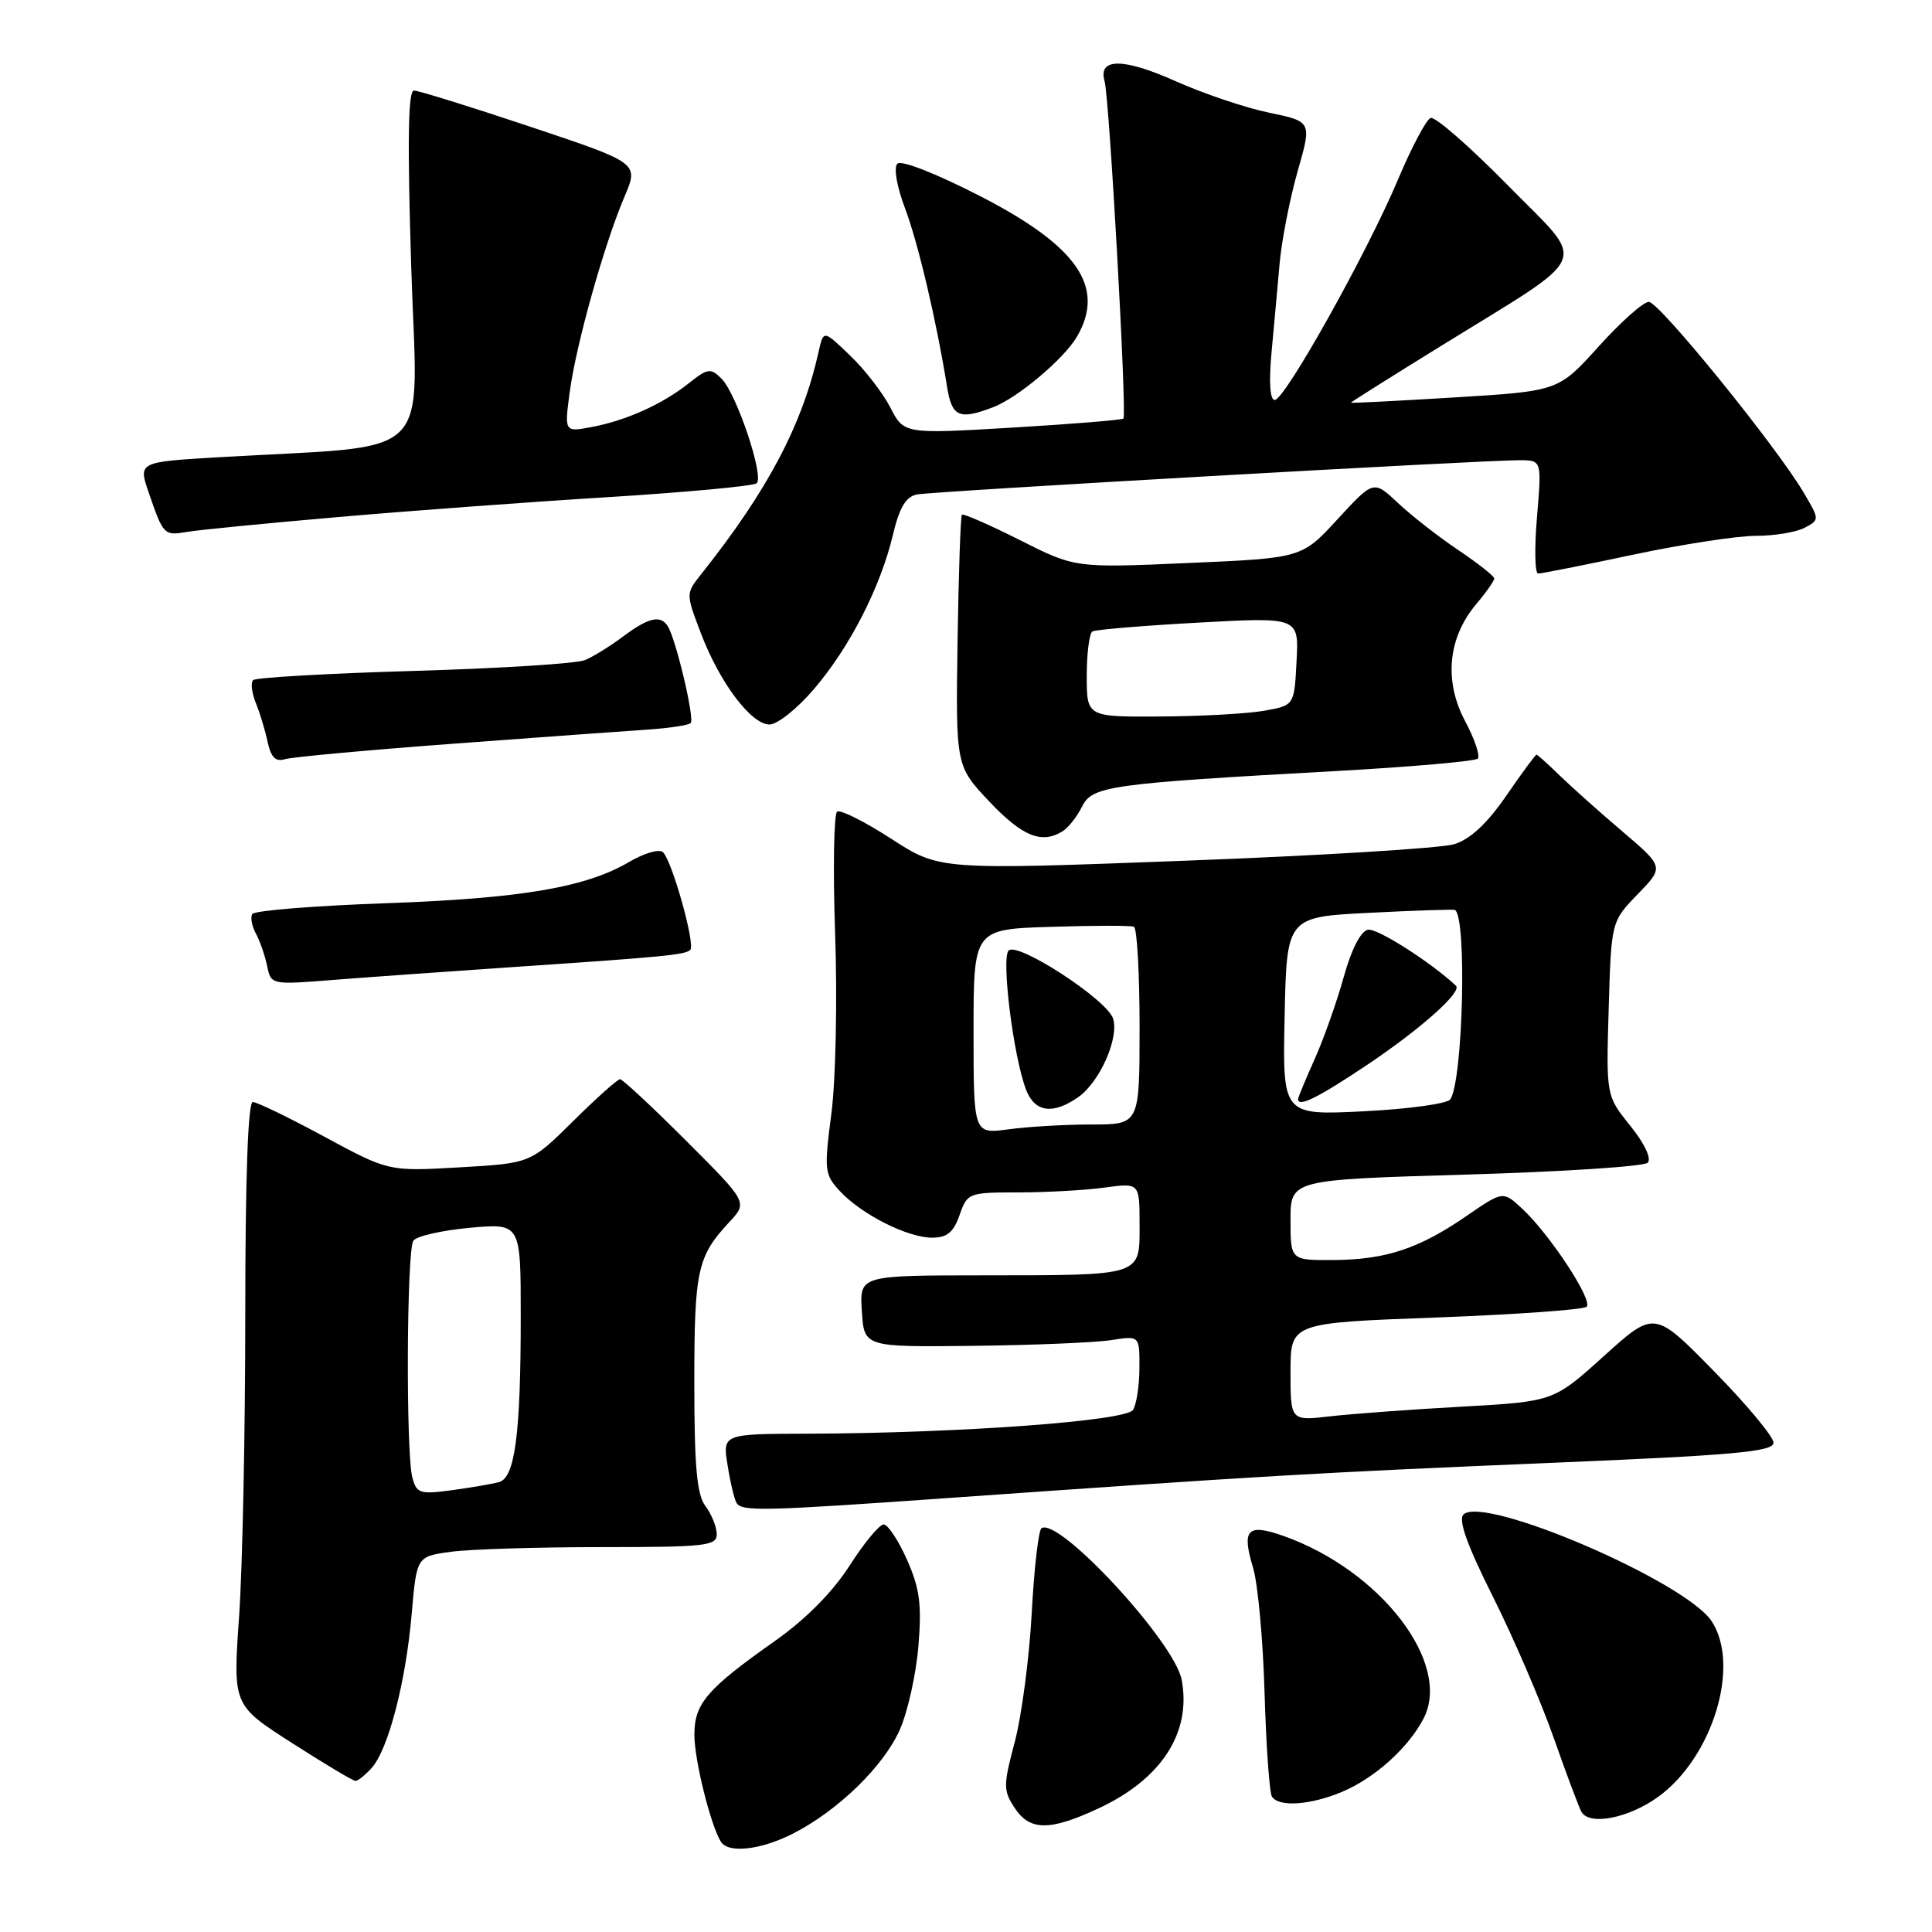 <?xml version="1.0" encoding="UTF-8" standalone="no"?>
<!DOCTYPE svg PUBLIC "-//W3C//DTD SVG 1.1//EN" "http://www.w3.org/Graphics/SVG/1.1/DTD/svg11.dtd" >
<svg xmlns="http://www.w3.org/2000/svg" xmlns:xlink="http://www.w3.org/1999/xlink" version="1.1" viewBox="0 0 256 256">
 <g >
 <path fill="currentColor"
d=" M 105.08 242.96 C 111.04 239.92 117.07 234.05 119.22 229.22 C 120.27 226.86 121.38 221.88 121.69 218.15 C 122.15 212.62 121.88 210.51 120.19 206.69 C 119.05 204.11 117.65 202.00 117.09 202.00 C 116.52 202.00 114.49 204.46 112.57 207.46 C 110.34 210.94 106.79 214.53 102.79 217.36 C 93.64 223.81 92.00 225.72 92.01 229.91 C 92.02 233.24 94.15 241.82 95.52 244.04 C 96.50 245.62 100.82 245.13 105.08 242.96 Z  M 145.54 239.63 C 153.91 235.74 157.89 229.58 156.58 222.59 C 155.64 217.58 140.36 201.04 138.01 202.49 C 137.61 202.74 137.03 207.79 136.71 213.72 C 136.39 219.65 135.38 227.33 134.47 230.78 C 132.93 236.57 132.93 237.25 134.43 239.53 C 136.45 242.62 139.07 242.64 145.54 239.63 Z  M 219.72 238.09 C 226.94 232.86 230.65 220.69 226.81 214.83 C 223.35 209.56 196.56 198.04 193.91 200.69 C 193.20 201.40 194.43 204.82 197.84 211.61 C 200.56 217.05 204.20 225.49 205.91 230.37 C 207.62 235.24 209.27 239.63 209.57 240.12 C 210.69 241.93 215.83 240.90 219.72 238.09 Z  M 177.78 237.45 C 182.13 235.63 186.58 231.64 188.62 227.73 C 192.44 220.43 182.95 208.07 170.04 203.51 C 165.27 201.83 164.50 202.65 166.04 207.74 C 166.67 209.81 167.36 217.26 167.56 224.30 C 167.77 231.34 168.21 237.53 168.53 238.05 C 169.41 239.47 173.59 239.20 177.78 237.45 Z  M 49.26 234.25 C 51.45 231.80 53.77 222.88 54.55 213.87 C 55.21 206.24 55.21 206.24 59.75 205.62 C 62.24 205.28 71.19 205.00 79.64 205.00 C 93.61 205.00 95.00 204.84 94.97 203.25 C 94.95 202.29 94.28 200.63 93.47 199.56 C 92.34 198.06 92.00 194.33 92.00 183.24 C 92.00 168.29 92.39 166.49 96.66 161.91 C 99.07 159.31 99.07 159.31 90.92 151.16 C 86.43 146.67 82.49 143.00 82.16 143.00 C 81.83 143.00 79.02 145.51 75.93 148.57 C 70.30 154.14 70.30 154.14 60.90 154.68 C 51.50 155.22 51.50 155.22 43.00 150.63 C 38.33 148.10 34.05 146.03 33.50 146.02 C 32.86 146.01 32.50 156.07 32.50 174.25 C 32.50 189.79 32.13 207.77 31.68 214.22 C 30.86 225.94 30.86 225.94 38.68 230.95 C 42.98 233.71 46.77 235.97 47.10 235.98 C 47.42 235.99 48.39 235.21 49.26 234.25 Z  M 126.00 198.47 C 166.69 195.60 174.59 195.13 204.75 193.87 C 229.80 192.83 235.00 192.36 235.00 191.17 C 235.00 190.38 231.45 186.11 227.11 181.69 C 219.22 173.64 219.22 173.64 212.54 179.67 C 205.85 185.71 205.85 185.71 193.68 186.39 C 186.98 186.76 179.14 187.34 176.25 187.67 C 171.00 188.28 171.00 188.28 171.00 181.78 C 171.00 175.29 171.00 175.29 190.25 174.58 C 200.84 174.18 209.83 173.54 210.24 173.15 C 211.10 172.30 205.33 163.52 201.69 160.15 C 199.16 157.80 199.16 157.80 194.37 161.09 C 188.02 165.46 183.68 166.90 176.75 166.96 C 171.00 167.00 171.00 167.00 171.00 161.66 C 171.00 156.32 171.00 156.32 194.22 155.64 C 206.98 155.27 217.84 154.56 218.33 154.07 C 218.86 153.54 217.93 151.55 216.03 149.18 C 212.82 145.20 212.82 145.20 213.16 133.65 C 213.50 122.11 213.50 122.11 217.00 118.49 C 220.50 114.88 220.50 114.88 215.00 110.19 C 211.97 107.62 208.23 104.27 206.67 102.76 C 205.12 101.24 203.73 100.00 203.59 100.00 C 203.45 100.00 201.64 102.45 199.58 105.45 C 197.02 109.16 194.81 111.21 192.66 111.87 C 190.92 112.39 174.87 113.38 157.00 114.05 C 124.50 115.28 124.50 115.28 118.12 111.16 C 114.62 108.89 111.38 107.26 110.93 107.54 C 110.49 107.82 110.36 115.12 110.66 123.77 C 110.96 132.45 110.74 143.08 110.17 147.50 C 109.18 155.09 109.24 155.62 111.31 157.85 C 114.19 160.94 120.27 164.00 123.51 164.00 C 125.49 164.00 126.35 163.29 127.15 161.00 C 128.17 158.07 128.34 158.00 134.96 158.00 C 138.68 158.00 143.81 157.71 146.36 157.36 C 151.00 156.73 151.00 156.73 151.00 162.25 C 151.00 169.15 151.55 168.97 130.20 168.99 C 113.89 169.00 113.89 169.00 114.20 173.75 C 114.50 178.50 114.50 178.50 129.00 178.33 C 136.97 178.24 145.19 177.90 147.25 177.57 C 151.00 176.98 151.00 176.98 150.98 181.24 C 150.98 183.58 150.59 186.09 150.13 186.82 C 149.20 188.29 127.04 189.91 107.12 189.97 C 95.74 190.00 95.74 190.00 96.41 194.15 C 96.77 196.44 97.31 198.69 97.60 199.15 C 98.30 200.30 101.12 200.23 126.00 198.47 Z  M 69.00 128.07 C 87.86 126.80 90.82 126.51 91.46 125.87 C 92.19 125.14 88.91 113.57 87.77 112.86 C 87.20 112.51 85.23 113.11 83.39 114.20 C 77.65 117.58 69.12 119.04 51.22 119.68 C 41.71 120.01 33.71 120.66 33.43 121.11 C 33.16 121.55 33.37 122.72 33.91 123.71 C 34.44 124.69 35.11 126.62 35.40 128.00 C 35.91 130.49 35.94 130.50 44.21 129.84 C 48.77 129.48 59.92 128.69 69.00 128.07 Z  M 140.84 110.12 C 141.58 109.65 142.72 108.20 143.37 106.89 C 144.73 104.14 146.86 103.84 177.34 102.15 C 187.15 101.60 195.46 100.87 195.81 100.52 C 196.16 100.18 195.40 97.93 194.12 95.52 C 191.31 90.23 191.86 84.51 195.59 80.07 C 196.92 78.50 198.00 76.96 198.00 76.65 C 198.00 76.35 195.86 74.66 193.25 72.90 C 190.64 71.15 187.04 68.34 185.25 66.66 C 182.01 63.61 182.01 63.61 177.25 68.78 C 172.50 73.95 172.50 73.95 157.48 74.60 C 142.46 75.26 142.46 75.26 135.13 71.56 C 131.09 69.53 127.65 68.02 127.46 68.20 C 127.28 68.39 127.02 75.95 126.88 85.02 C 126.64 101.50 126.64 101.50 131.13 106.25 C 135.50 110.86 138.06 111.88 140.84 110.12 Z  M 60.00 98.55 C 71.28 97.71 82.86 96.87 85.75 96.68 C 88.64 96.49 91.23 96.10 91.52 95.81 C 92.07 95.27 89.58 84.74 88.49 82.99 C 87.54 81.45 85.95 81.81 82.59 84.32 C 80.89 85.60 78.60 87.02 77.50 87.47 C 76.40 87.93 66.20 88.57 54.83 88.90 C 43.46 89.23 33.88 89.78 33.54 90.12 C 33.20 90.46 33.36 91.81 33.89 93.12 C 34.43 94.43 35.13 96.76 35.46 98.31 C 35.91 100.37 36.52 100.98 37.78 100.59 C 38.73 100.31 48.72 99.39 60.00 98.55 Z  M 107.85 91.31 C 112.59 85.77 116.67 77.80 118.31 70.89 C 119.18 67.24 120.03 65.81 121.50 65.52 C 123.68 65.10 196.66 60.95 201.40 60.98 C 204.29 61.00 204.29 61.00 203.66 68.50 C 203.31 72.62 203.38 76.00 203.81 76.00 C 204.24 76.00 209.91 74.88 216.40 73.50 C 222.89 72.12 230.22 71.00 232.67 71.00 C 235.12 71.00 238.03 70.52 239.13 69.93 C 241.11 68.87 241.11 68.85 239.02 65.31 C 235.37 59.12 219.85 40.00 218.48 40.00 C 217.75 40.00 214.76 42.66 211.83 45.91 C 206.50 51.82 206.50 51.82 192.75 52.66 C 185.19 53.12 179.00 53.44 179.00 53.36 C 179.00 53.28 184.29 49.95 190.75 45.96 C 211.33 33.23 210.42 35.39 199.80 24.56 C 194.75 19.42 190.15 15.40 189.56 15.63 C 188.98 15.86 187.04 19.52 185.25 23.77 C 181.17 33.47 170.25 53.00 168.91 53.00 C 168.28 53.00 168.12 50.66 168.48 46.75 C 168.80 43.31 169.29 37.97 169.56 34.87 C 169.84 31.78 170.92 26.29 171.95 22.67 C 173.83 16.11 173.83 16.11 168.16 14.93 C 165.05 14.29 159.48 12.41 155.78 10.76 C 148.84 7.66 145.48 7.65 146.36 10.75 C 147.00 12.96 149.34 55.00 148.86 55.46 C 148.66 55.65 142.04 56.19 134.15 56.66 C 119.79 57.51 119.79 57.51 117.98 54.01 C 116.99 52.08 114.59 48.97 112.64 47.11 C 109.11 43.71 109.11 43.71 108.47 46.61 C 106.30 56.32 101.75 64.95 92.92 76.07 C 90.87 78.65 90.87 78.65 92.86 83.88 C 95.36 90.46 99.53 96.00 101.97 96.00 C 103.00 96.00 105.65 93.89 107.85 91.31 Z  M 44.50 68.54 C 53.85 67.72 70.05 66.52 80.50 65.88 C 90.95 65.23 99.84 64.40 100.26 64.04 C 101.29 63.15 97.60 52.17 95.61 50.18 C 94.16 48.73 93.78 48.79 91.26 50.79 C 87.76 53.57 82.96 55.73 78.36 56.59 C 74.78 57.26 74.78 57.26 75.50 51.88 C 76.36 45.55 80.06 32.37 82.75 26.05 C 84.65 21.60 84.65 21.60 70.29 16.80 C 62.40 14.16 55.45 12.00 54.85 12.00 C 54.07 12.00 53.97 18.72 54.49 35.39 C 55.31 61.66 58.14 58.87 28.90 60.59 C 18.31 61.22 18.31 61.22 19.72 65.31 C 21.65 70.92 21.73 70.99 24.79 70.48 C 26.28 70.22 35.15 69.35 44.50 68.54 Z  M 131.59 53.96 C 134.84 52.73 141.01 47.53 142.71 44.60 C 146.52 38.03 142.77 32.61 129.86 25.98 C 124.04 22.99 119.42 21.18 118.91 21.69 C 118.40 22.20 118.82 24.67 119.90 27.54 C 121.65 32.16 124.08 42.48 125.49 51.25 C 126.13 55.25 127.09 55.68 131.59 53.96 Z  M 54.64 195.79 C 53.77 192.55 53.88 165.73 54.77 164.40 C 55.17 163.80 58.54 163.03 62.25 162.69 C 69.00 162.08 69.00 162.08 69.00 174.40 C 69.00 190.01 68.24 195.81 66.12 196.39 C 65.23 196.63 62.42 197.11 59.88 197.46 C 55.65 198.03 55.20 197.89 54.64 195.79 Z  M 129.00 136.70 C 129.00 123.13 129.00 123.13 139.25 122.81 C 144.89 122.63 149.84 122.62 150.25 122.80 C 150.66 122.97 151.00 128.94 151.00 136.06 C 151.00 149.00 151.00 149.00 144.64 149.00 C 141.14 149.00 136.19 149.29 133.64 149.64 C 129.00 150.27 129.00 150.27 129.00 136.70 Z  M 142.88 145.37 C 145.72 143.38 148.31 137.54 147.49 134.97 C 146.70 132.47 134.85 124.75 133.65 125.95 C 132.65 126.95 134.27 139.96 135.95 144.37 C 137.10 147.39 139.50 147.74 142.88 145.37 Z  M 170.22 134.64 C 170.50 121.50 170.50 121.50 181.50 120.95 C 187.55 120.64 192.63 120.48 192.79 120.57 C 194.39 121.55 193.86 143.06 192.18 145.67 C 191.80 146.24 186.65 146.96 180.72 147.25 C 169.94 147.79 169.94 147.79 170.22 134.64 Z  M 181.17 141.09 C 188.27 136.33 193.78 131.42 192.92 130.61 C 189.56 127.47 182.47 122.96 181.27 123.19 C 180.30 123.38 179.06 125.80 178.04 129.50 C 177.12 132.80 175.39 137.69 174.18 140.38 C 172.98 143.06 172.00 145.42 172.00 145.63 C 172.00 146.77 174.61 145.48 181.17 141.09 Z  M 144.00 89.56 C 144.00 86.57 144.34 83.92 144.75 83.67 C 145.16 83.43 151.49 82.90 158.80 82.50 C 172.11 81.77 172.11 81.77 171.80 87.62 C 171.50 93.47 171.50 93.47 167.50 94.18 C 165.30 94.57 159.11 94.91 153.75 94.94 C 144.00 95.00 144.00 95.00 144.00 89.56 Z "/>
</g>
</svg>